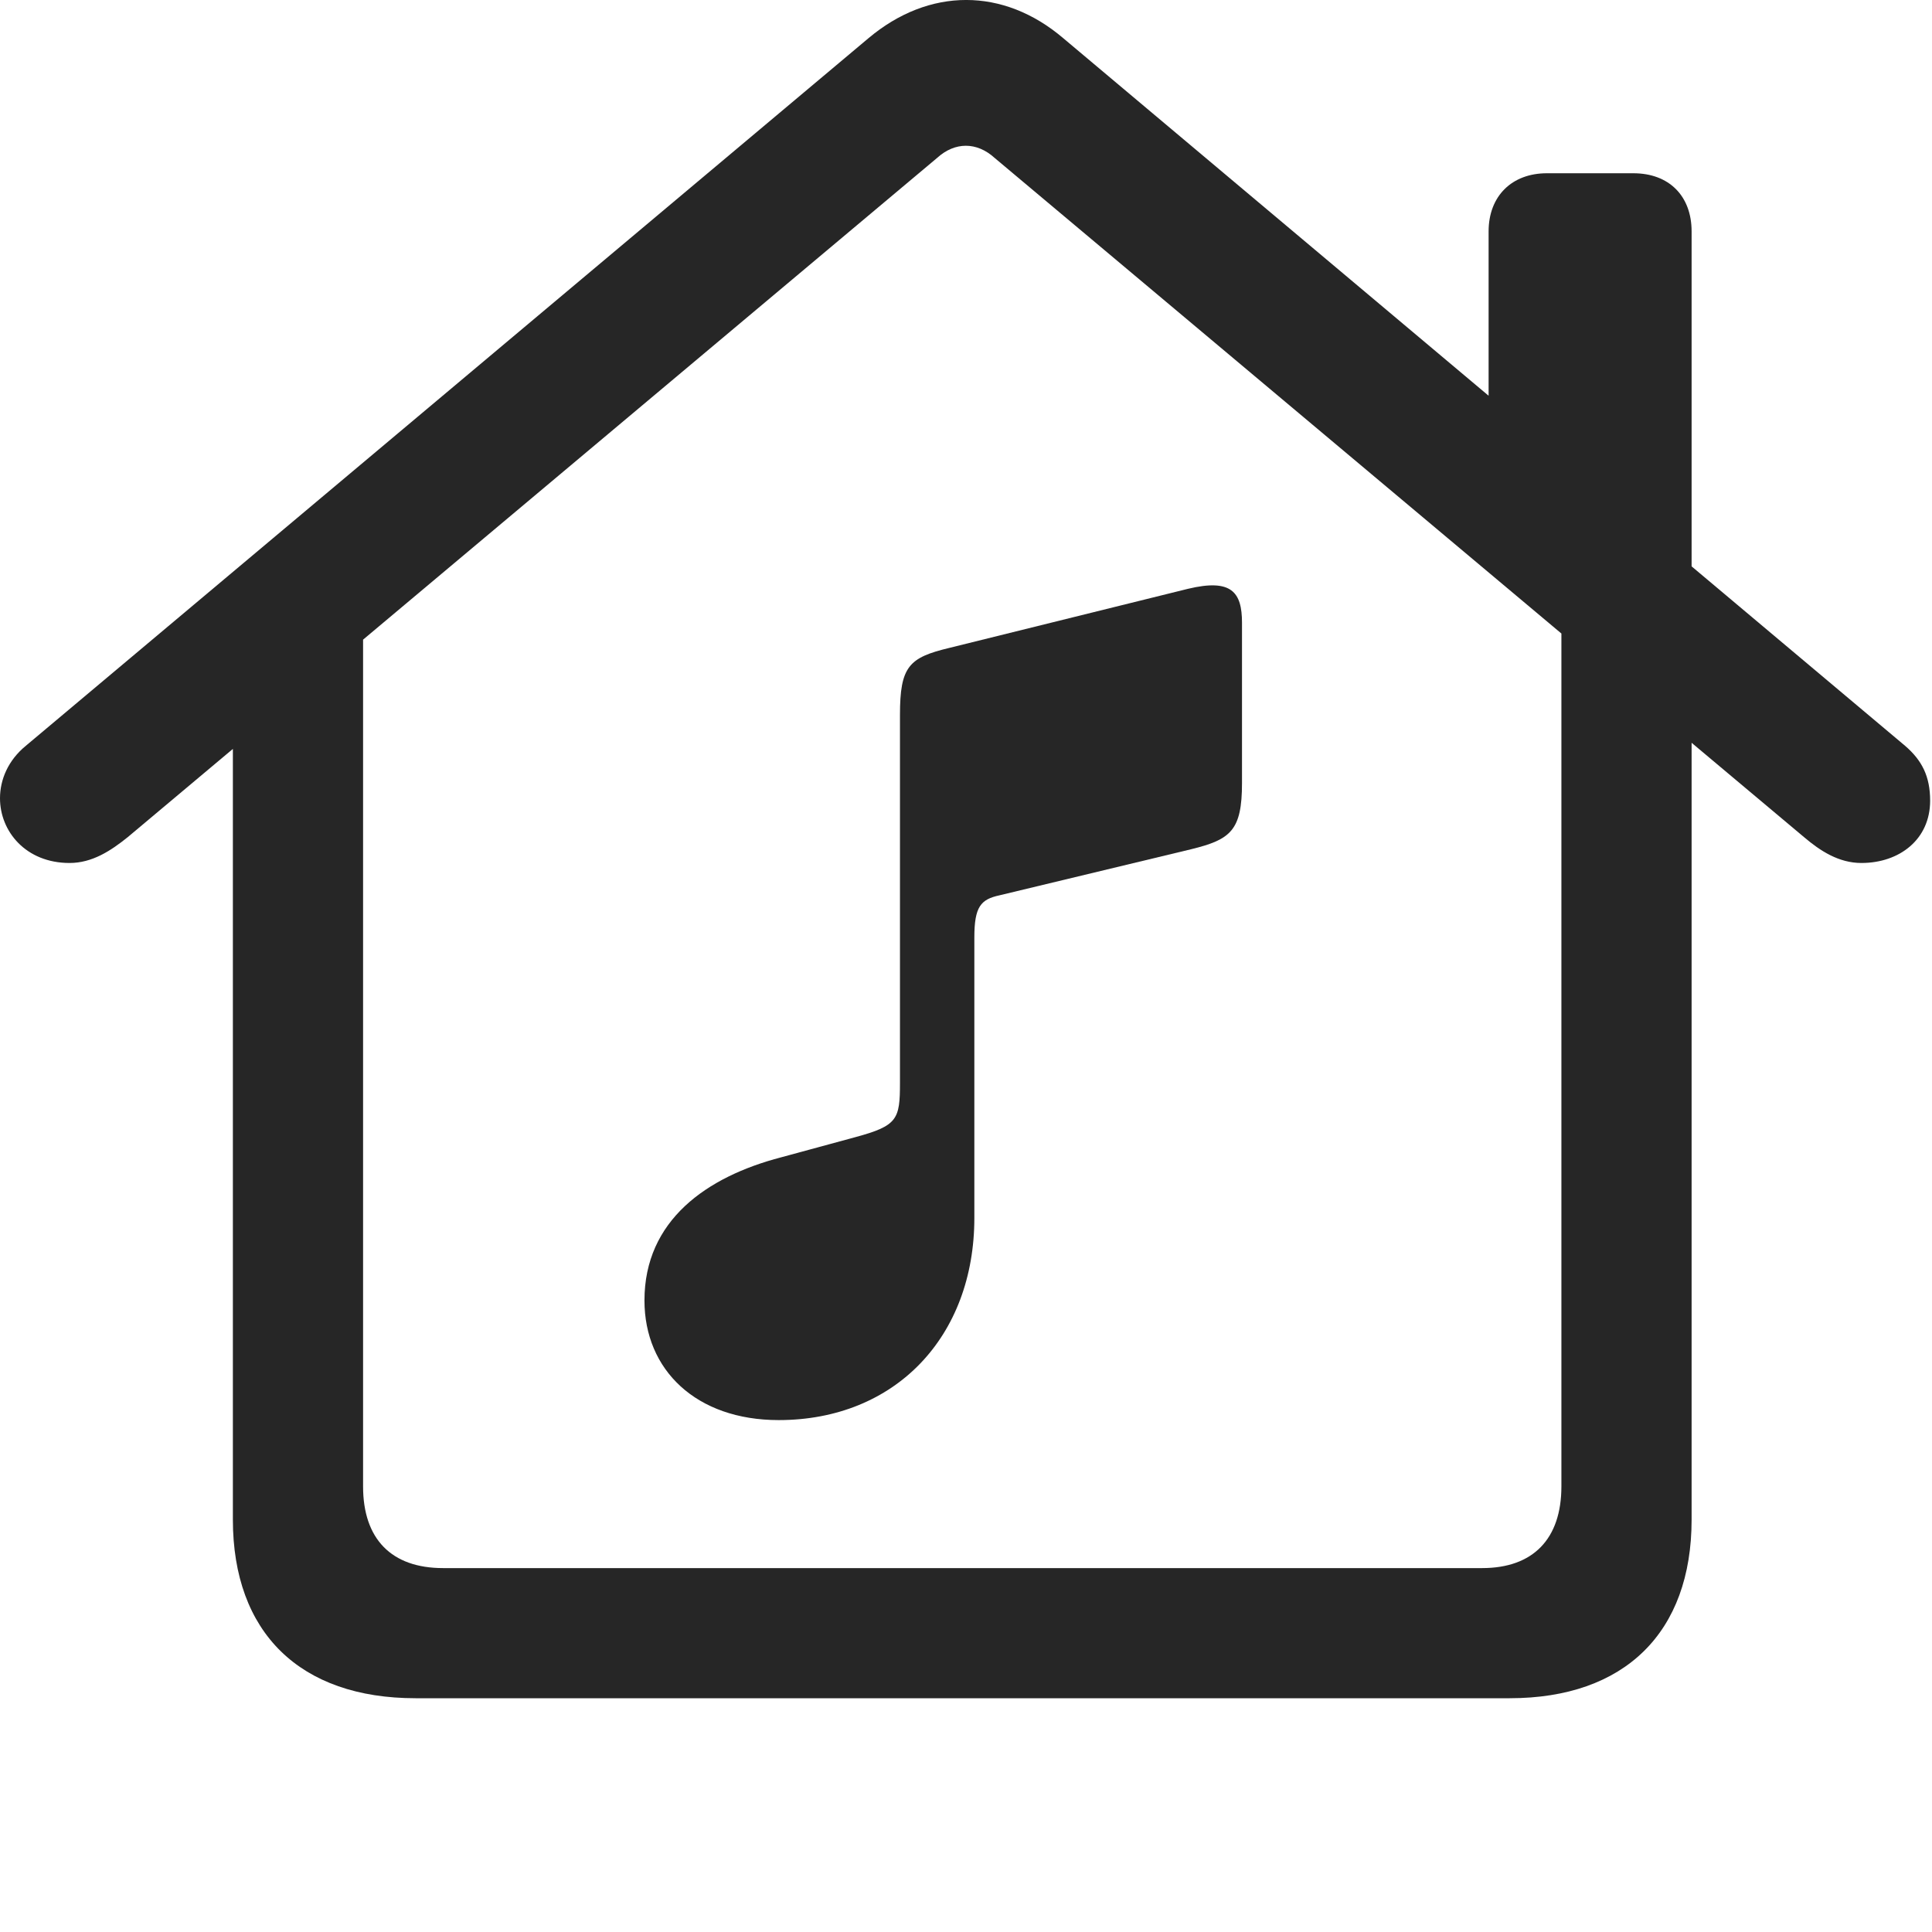 <svg width="28" height="28" viewBox="0 0 28 28" fill="none" xmlns="http://www.w3.org/2000/svg">
<path d="M6.023 24.612H21.879C23.543 24.612 24.516 23.663 24.516 22.023V9.073L22.629 7.784V21.542C22.629 22.304 22.219 22.726 21.48 22.726H6.422C5.672 22.726 5.262 22.304 5.262 21.542V7.796L3.375 9.073V22.023C3.375 23.663 4.348 24.612 6.023 24.612ZM0 11.569C0 12.05 0.375 12.507 1.008 12.507C1.336 12.507 1.605 12.331 1.852 12.132L13.582 2.288C13.84 2.054 14.156 2.054 14.414 2.288L26.145 12.132C26.379 12.331 26.648 12.507 26.977 12.507C27.527 12.507 27.973 12.167 27.973 11.604C27.973 11.253 27.855 11.019 27.609 10.808L15.41 0.554C14.543 -0.185 13.465 -0.185 12.586 0.554L0.375 10.808C0.117 11.019 0 11.3 0 11.569ZM21.574 6.284L24.516 8.769V3.354C24.516 2.839 24.188 2.511 23.672 2.511H22.418C21.914 2.511 21.574 2.839 21.574 3.354V6.284Z" fill="black" fill-opacity="0.85"/>
<path d="M17.262 12.308C17.836 12.167 18 12.038 18 11.347V9.026C18 8.581 17.848 8.382 17.215 8.534L13.758 9.39C13.172 9.53 13.043 9.659 13.043 10.362V15.694C13.043 16.222 13.008 16.315 12.398 16.48L11.32 16.773C10.242 17.054 9.34 17.686 9.34 18.847C9.34 19.855 10.09 20.581 11.285 20.581C12.973 20.581 14.121 19.374 14.121 17.651V13.585C14.121 13.14 14.215 13.034 14.484 12.976L17.262 12.308Z" fill="black" fill-opacity="0.85"/>
</svg>
